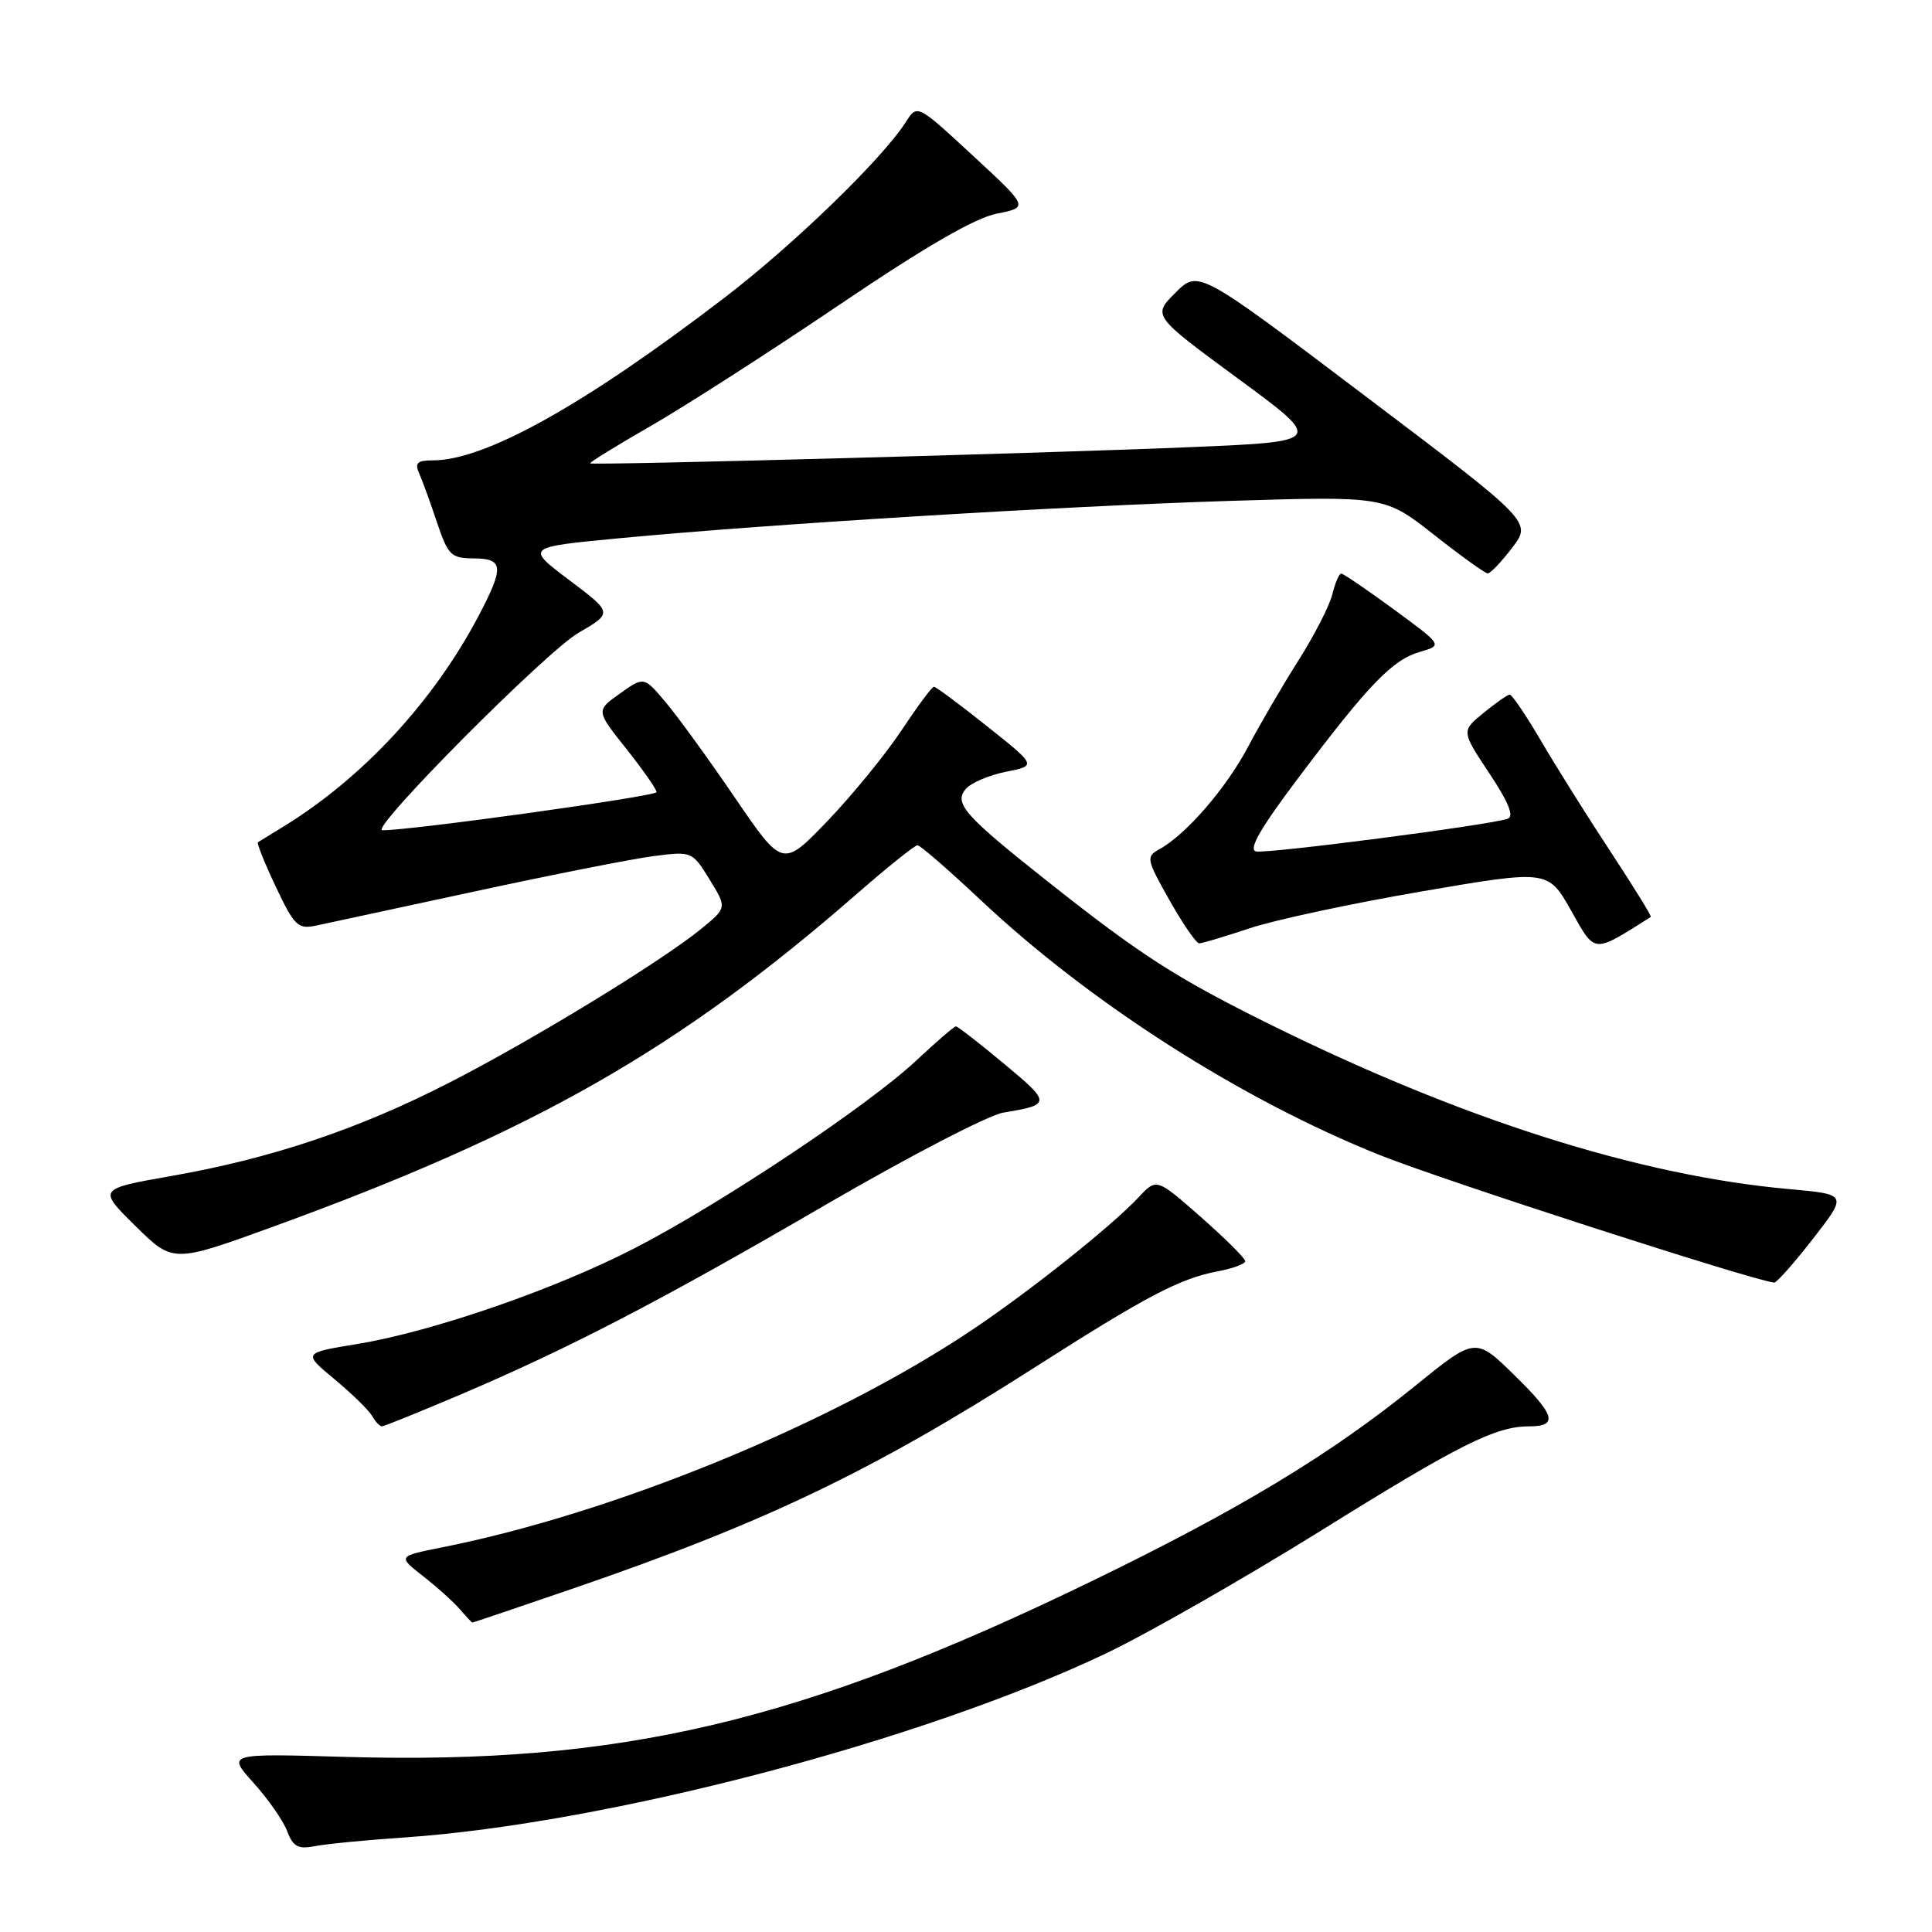 <?xml version="1.0" encoding="UTF-8" standalone="no"?>
<!DOCTYPE svg PUBLIC "-//W3C//DTD SVG 1.1//EN" "http://www.w3.org/Graphics/SVG/1.1/DTD/svg11.dtd" >
<svg xmlns="http://www.w3.org/2000/svg" xmlns:xlink="http://www.w3.org/1999/xlink" version="1.1" viewBox="0 0 256 256">
 <g >
 <path fill="currentColor"
d=" M 53.50 243.48 C 80.37 241.65 122.09 230.72 146.50 219.11 C 152.00 216.49 164.82 209.17 175.00 202.84 C 193.33 191.42 198.16 189.00 202.59 189.00 C 206.51 189.00 206.09 187.52 200.70 182.25 C 195.50 177.16 195.50 177.16 187.50 183.65 C 176.27 192.75 164.21 200.03 144.50 209.59 C 106.08 228.22 82.17 233.84 45.82 232.80 C 30.08 232.34 30.08 232.34 33.58 236.22 C 35.51 238.36 37.52 241.24 38.05 242.63 C 38.84 244.71 39.50 245.06 41.76 244.62 C 43.26 244.33 48.55 243.81 53.50 243.48 Z  M 75.63 210.59 C 101.28 201.80 115.43 195.03 137.09 181.20 C 151.86 171.76 156.36 169.40 161.30 168.47 C 163.33 168.09 165.00 167.48 165.00 167.11 C 165.00 166.74 162.36 164.12 159.13 161.27 C 153.25 156.10 153.25 156.10 150.88 158.64 C 147.23 162.53 136.28 171.24 128.55 176.39 C 109.97 188.77 81.27 200.52 58.59 205.03 C 52.69 206.21 52.69 206.21 56.06 208.85 C 57.92 210.30 60.11 212.28 60.94 213.24 C 61.77 214.21 62.51 215.00 62.60 215.00 C 62.68 215.00 68.55 213.02 75.63 210.59 Z  M 60.80 184.88 C 75.44 178.65 87.47 172.41 109.44 159.62 C 120.41 153.24 130.99 147.75 132.94 147.43 C 139.29 146.38 139.30 146.16 133.11 141.01 C 129.80 138.25 126.90 136.00 126.66 136.00 C 126.43 136.00 124.05 138.05 121.37 140.56 C 115.05 146.49 95.57 159.47 84.18 165.35 C 73.57 170.83 57.35 176.44 47.32 178.09 C 40.13 179.27 40.13 179.27 44.32 182.75 C 46.62 184.66 48.86 186.85 49.30 187.61 C 49.74 188.38 50.32 189.00 50.60 189.00 C 50.88 189.00 55.47 187.14 60.80 184.88 Z  M 240.24 164.13 C 244.80 158.26 244.80 158.26 237.15 157.57 C 217.11 155.78 193.52 148.27 167.84 135.52 C 155.78 129.53 151.09 126.51 139.00 116.94 C 127.82 108.09 126.37 106.47 127.95 104.56 C 128.62 103.75 131.02 102.72 133.27 102.27 C 137.37 101.46 137.37 101.46 130.79 96.23 C 127.18 93.35 124.01 91.00 123.75 91.00 C 123.49 91.00 121.57 93.59 119.47 96.75 C 117.38 99.91 112.97 105.31 109.69 108.74 C 103.71 114.97 103.71 114.97 97.41 105.74 C 93.95 100.66 89.81 94.95 88.22 93.07 C 85.33 89.63 85.33 89.63 82.14 91.90 C 78.96 94.16 78.96 94.16 82.98 99.21 C 85.19 101.99 87.00 104.58 87.00 104.96 C 87.00 105.51 54.16 110.08 50.66 110.01 C 48.87 109.98 72.34 86.35 76.64 83.86 C 81.20 81.21 81.20 81.21 75.42 76.86 C 69.64 72.50 69.64 72.50 82.07 71.32 C 101.82 69.44 140.71 67.07 163.00 66.37 C 183.50 65.74 183.50 65.74 190.00 70.85 C 193.57 73.66 196.78 75.97 197.13 75.98 C 197.48 75.99 198.94 74.46 200.37 72.58 C 202.98 69.16 202.98 69.16 180.88 52.46 C 158.79 35.75 158.79 35.75 155.75 38.79 C 152.71 41.83 152.71 41.83 164.05 50.17 C 175.39 58.50 175.39 58.50 157.95 59.24 C 139.26 60.04 78.70 61.68 78.20 61.40 C 78.03 61.31 81.63 59.09 86.20 56.46 C 90.76 53.84 102.00 46.62 111.17 40.42 C 122.54 32.73 129.18 28.88 132.07 28.31 C 136.31 27.47 136.31 27.47 128.93 20.64 C 121.54 13.80 121.54 13.80 120.04 16.15 C 116.93 21.03 105.19 32.41 96.02 39.43 C 77.43 53.67 64.29 61.00 57.36 61.00 C 55.28 61.00 54.93 61.34 55.55 62.75 C 55.98 63.71 57.04 66.63 57.91 69.24 C 59.37 73.58 59.77 73.97 62.75 73.99 C 66.73 74.00 66.83 75.12 63.42 81.60 C 57.42 92.99 48.02 103.12 37.50 109.56 C 35.85 110.57 34.35 111.49 34.18 111.60 C 34.00 111.72 35.07 114.38 36.55 117.51 C 39.00 122.69 39.48 123.15 41.87 122.65 C 43.32 122.34 52.83 120.30 63.00 118.10 C 73.17 115.90 83.80 113.80 86.60 113.44 C 91.67 112.79 91.72 112.80 94.02 116.53 C 96.33 120.28 96.33 120.28 92.92 123.07 C 87.65 127.38 70.66 137.76 59.53 143.46 C 47.52 149.62 35.95 153.50 22.73 155.82 C 12.96 157.54 12.96 157.54 17.95 162.45 C 22.93 167.36 22.93 167.36 36.22 162.53 C 70.75 149.97 89.88 139.07 113.48 118.49 C 117.57 114.92 121.21 112.00 121.57 112.00 C 121.93 112.00 125.69 115.26 129.93 119.25 C 144.46 132.92 164.49 145.72 182.85 153.06 C 191.20 156.40 232.34 169.70 235.09 169.95 C 235.41 169.98 237.73 167.36 240.24 164.13 Z  M 218.74 121.50 C 218.88 121.41 216.49 117.55 213.45 112.92 C 210.40 108.29 206.26 101.69 204.24 98.25 C 202.23 94.81 200.34 92.02 200.04 92.04 C 199.74 92.06 198.18 93.15 196.57 94.47 C 193.63 96.87 193.63 96.87 197.34 102.46 C 199.90 106.32 200.66 108.18 199.77 108.49 C 197.43 109.32 167.96 113.14 166.44 112.82 C 165.37 112.59 167.00 109.75 172.09 103.00 C 181.40 90.65 184.50 87.43 188.16 86.37 C 191.17 85.50 191.17 85.50 184.69 80.75 C 181.13 78.14 177.99 76.00 177.72 76.00 C 177.44 76.00 176.91 77.24 176.54 78.75 C 176.17 80.26 174.15 84.20 172.06 87.50 C 169.96 90.80 166.96 95.95 165.38 98.95 C 162.49 104.42 157.15 110.60 153.62 112.53 C 151.83 113.52 151.90 113.85 154.96 119.28 C 156.74 122.43 158.51 125.00 158.90 125.00 C 159.29 125.00 162.29 124.10 165.56 123.01 C 168.83 121.91 179.07 119.72 188.31 118.13 C 205.12 115.25 205.12 115.25 208.17 120.64 C 211.43 126.43 210.99 126.39 218.74 121.50 Z "/>
</g>
</svg>